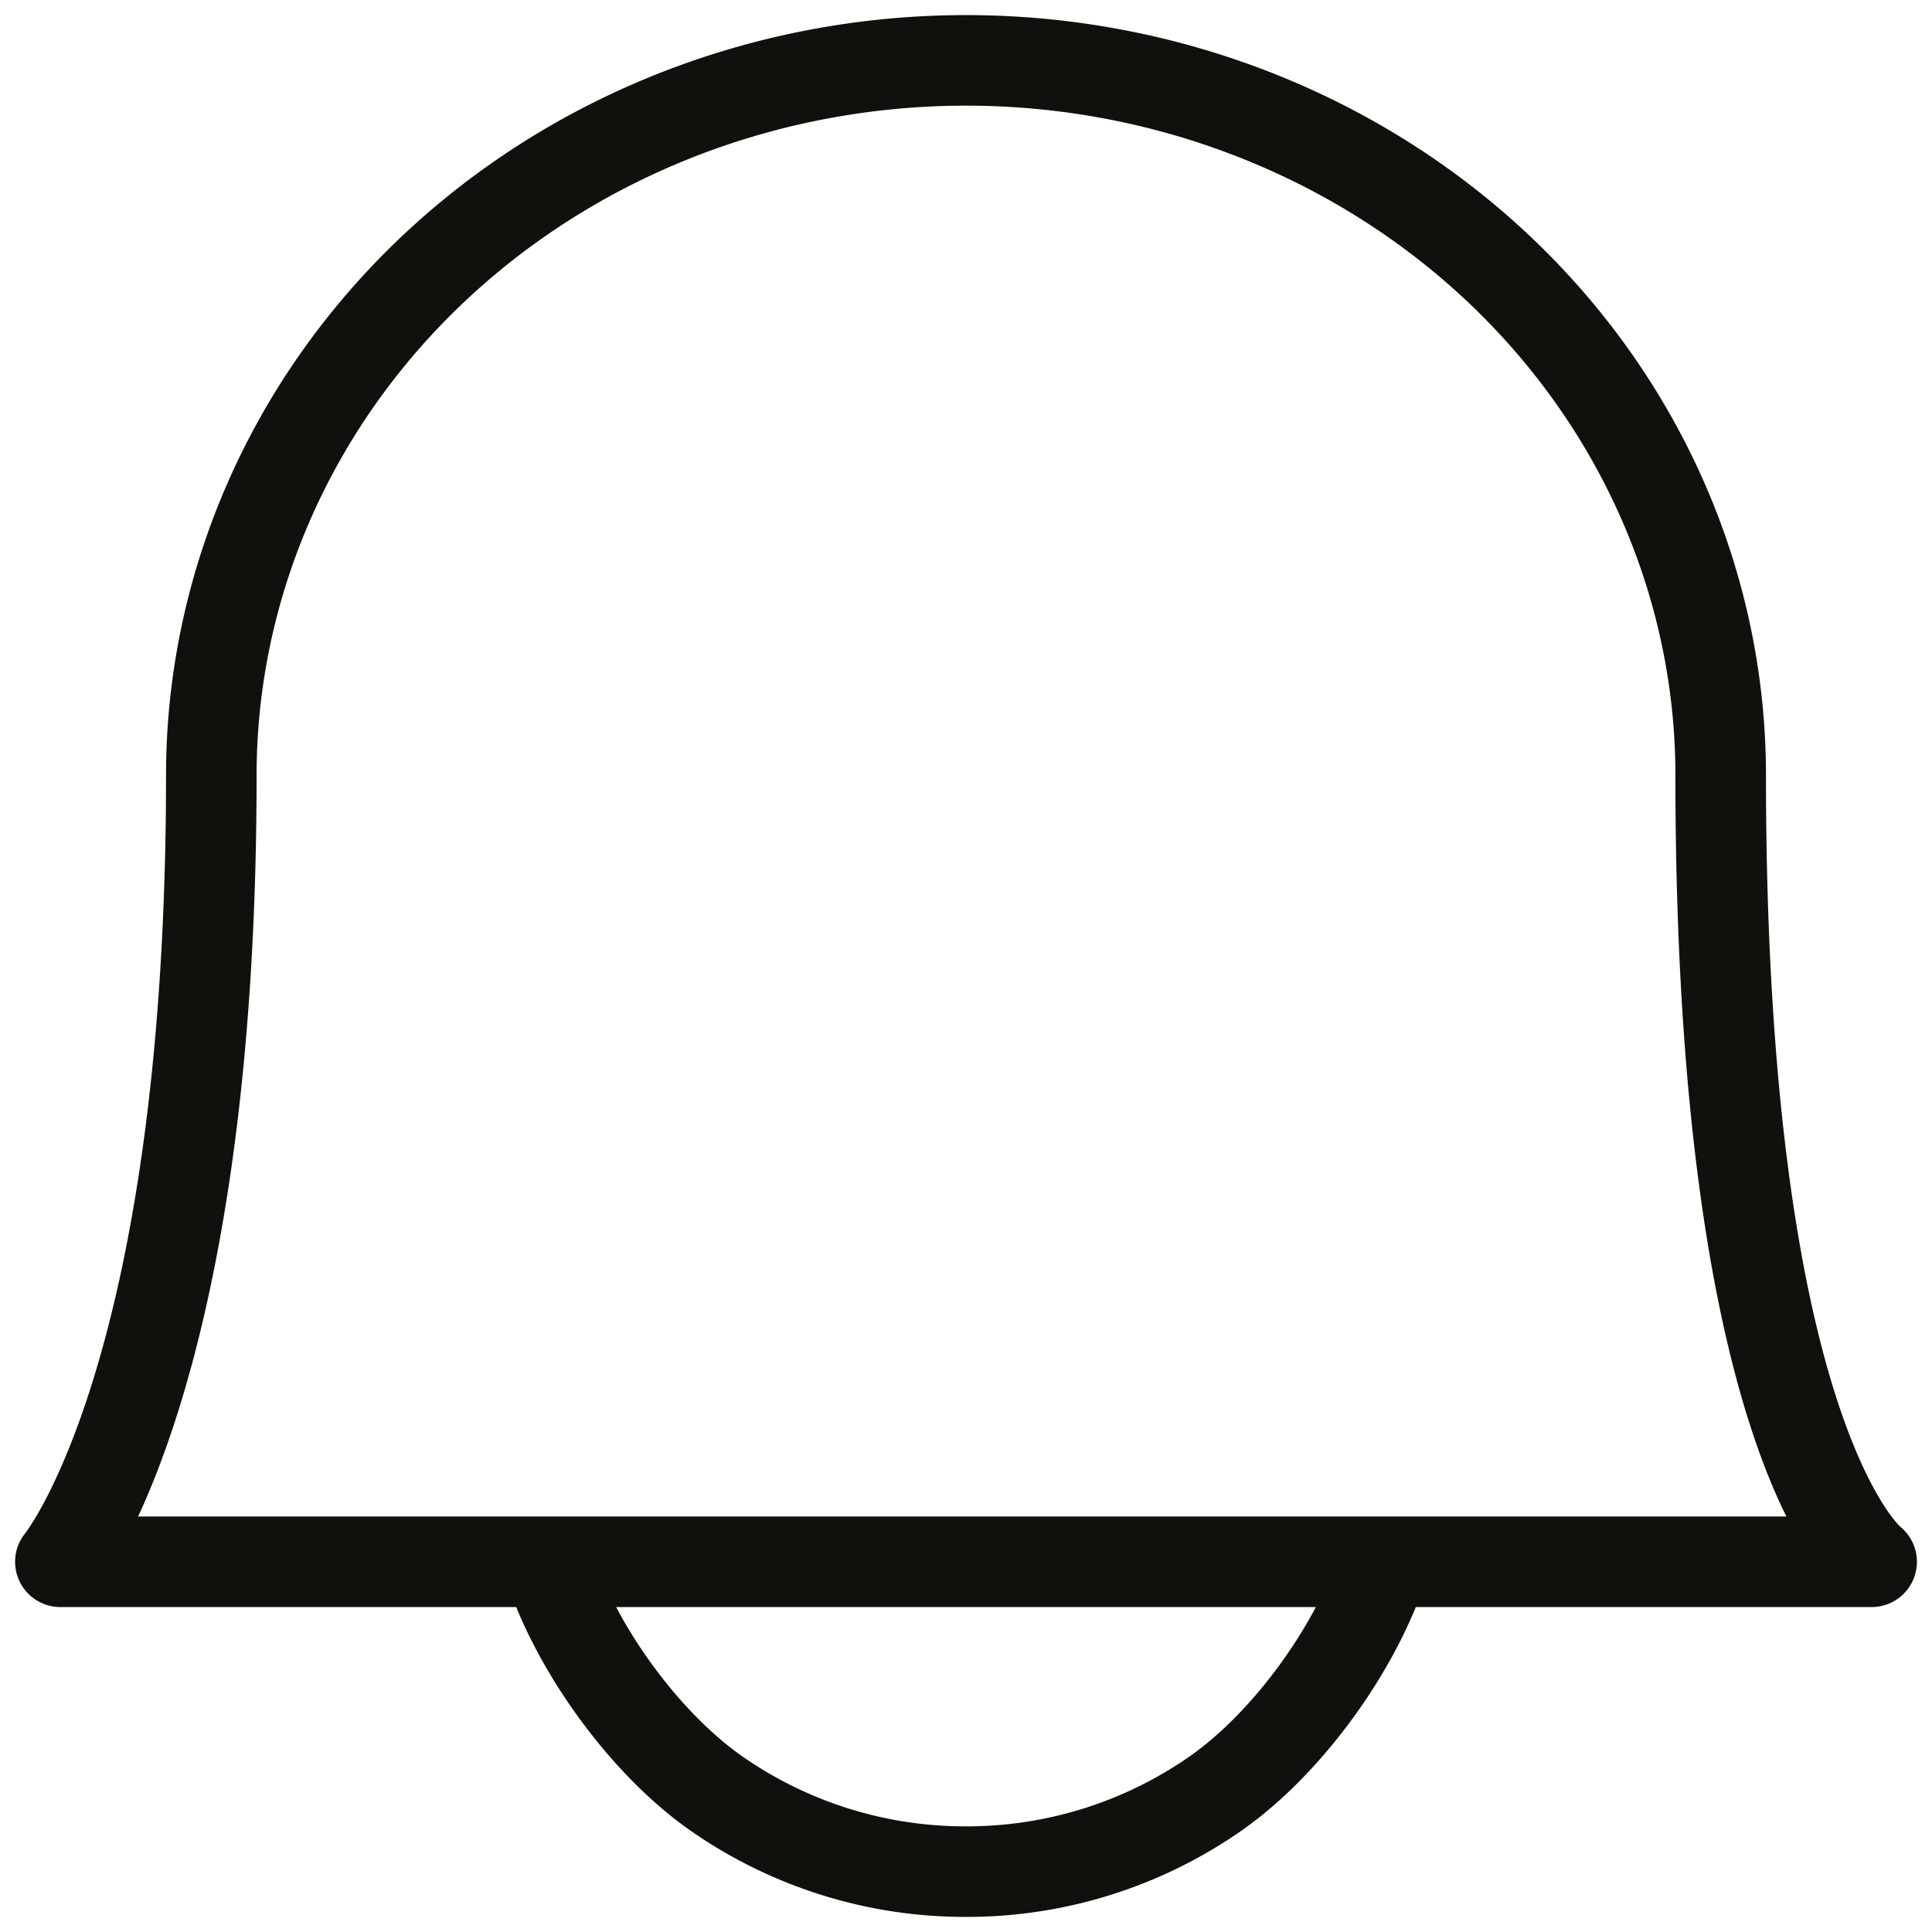 <svg xmlns="http://www.w3.org/2000/svg" width="32" height="32" fill="none" viewBox="0 0 32 32">
  <path stroke="#10110D" stroke-linecap="round" stroke-linejoin="round" stroke-width="1.5" d="M9.077 25.868c.423 1.368 1.557 2.963 2.759 3.817A7.197 7.197 0 0 0 16 31a7.197 7.197 0 0 0 4.164-1.315c1.202-.854 2.336-2.45 2.76-3.817M16 1c3.315 0 6.495 1.248 8.839 3.468C27.183 6.69 28.5 9.701 28.5 12.842c0 11.125 2.5 13.026 2.5 13.026H1s2.5-3.025 2.5-13.026c0-3.14 1.317-6.153 3.661-8.374C9.505 2.248 12.685 1 16 1Z"/>
</svg>